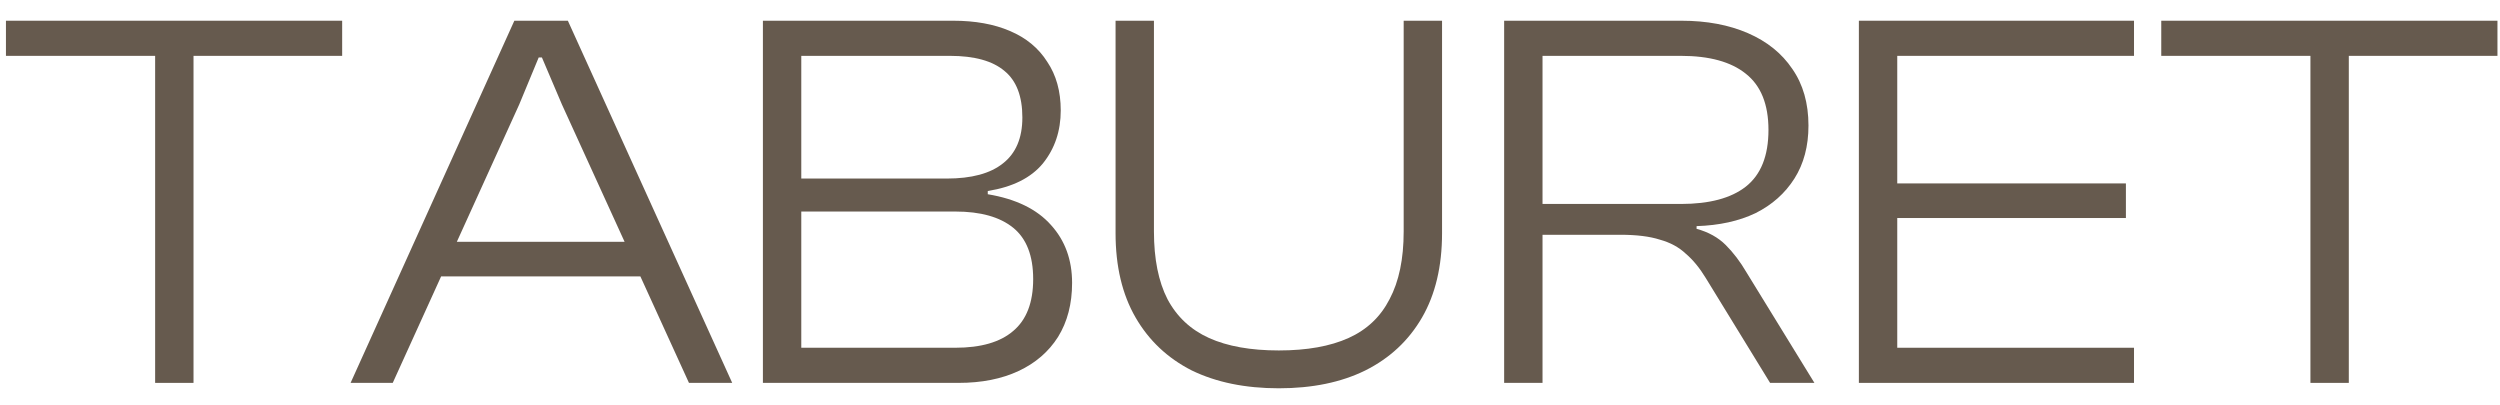 <svg width="111" height="18" viewBox="0 0 111 18" fill="none" xmlns="http://www.w3.org/2000/svg">
<path d="M8.592 17H6.888V0.92H8.592V17ZM15.192 2.48H0.264V0.92H15.192V2.48Z" fill="#665A4E"/>
<path d="M17.438 17H15.566L22.837 0.92H25.213L32.51 17H30.59L24.95 4.64L24.061 2.552H23.918L23.053 4.64L17.438 17ZM29.078 12.272H18.854V10.736H29.078V12.272Z" fill="#665A4E"/>
<path d="M42.561 17H33.873V0.92H42.321C43.297 0.92 44.137 1.072 44.841 1.376C45.561 1.68 46.113 2.136 46.497 2.744C46.897 3.336 47.097 4.056 47.097 4.904C47.097 5.816 46.833 6.6 46.305 7.256C45.777 7.896 44.961 8.304 43.857 8.48V8.624C45.105 8.832 46.041 9.288 46.665 9.992C47.289 10.68 47.601 11.536 47.601 12.56C47.601 13.488 47.393 14.288 46.977 14.96C46.561 15.616 45.977 16.12 45.225 16.472C44.473 16.824 43.585 17 42.561 17ZM35.577 9.392V15.44H42.417C43.553 15.44 44.409 15.192 44.985 14.696C45.577 14.2 45.873 13.432 45.873 12.392C45.873 11.352 45.577 10.592 44.985 10.112C44.393 9.632 43.537 9.392 42.417 9.392H35.577ZM35.577 2.48V7.928H42.033C43.137 7.928 43.969 7.704 44.529 7.256C45.105 6.808 45.393 6.128 45.393 5.216C45.393 4.272 45.129 3.584 44.601 3.152C44.073 2.704 43.265 2.48 42.177 2.48H35.577Z" fill="#665A4E"/>
<path d="M56.779 17.24C55.291 17.24 54.003 16.976 52.915 16.448C51.843 15.904 51.011 15.12 50.419 14.096C49.827 13.072 49.531 11.824 49.531 10.352V0.92H51.235V10.28C51.235 11.496 51.435 12.496 51.835 13.28C52.251 14.064 52.867 14.64 53.683 15.008C54.499 15.376 55.531 15.56 56.779 15.56C58.027 15.56 59.059 15.376 59.875 15.008C60.691 14.64 61.299 14.064 61.699 13.28C62.115 12.496 62.323 11.496 62.323 10.28V0.92H64.027V10.352C64.027 11.824 63.731 13.072 63.139 14.096C62.547 15.12 61.707 15.904 60.619 16.448C59.547 16.976 58.267 17.24 56.779 17.24Z" fill="#665A4E"/>
<path d="M68.488 17H66.784V0.92H74.656C75.776 0.92 76.76 1.104 77.608 1.472C78.456 1.84 79.112 2.368 79.576 3.056C80.056 3.744 80.296 4.584 80.296 5.576C80.296 6.488 80.088 7.272 79.672 7.928C79.256 8.584 78.68 9.096 77.944 9.464C77.208 9.816 76.336 10.008 75.328 10.04V10.16C75.856 10.304 76.288 10.544 76.624 10.88C76.96 11.216 77.264 11.616 77.536 12.08L80.56 17H78.592L75.736 12.344C75.464 11.896 75.168 11.536 74.848 11.264C74.544 10.976 74.16 10.768 73.696 10.64C73.248 10.496 72.664 10.424 71.944 10.424H68.488V17ZM68.488 2.48V9.056H74.632C75.896 9.056 76.856 8.8 77.512 8.288C78.184 7.76 78.52 6.92 78.52 5.768C78.52 4.632 78.184 3.8 77.512 3.272C76.856 2.744 75.896 2.48 74.632 2.48H68.488Z" fill="#665A4E"/>
<path d="M84.238 17H82.534V0.92H84.238V17ZM94.75 17H83.11V15.44H94.75V17ZM94.39 9.68H83.11V8.144H94.39V9.68ZM94.75 2.48H83.11V0.92H94.75V2.48Z" fill="#665A4E"/>
<path d="M104.287 17H102.583V0.92H104.287V17ZM110.887 2.48H95.96V0.92H110.887V2.48Z" fill="#665A4E"/>
</svg>
